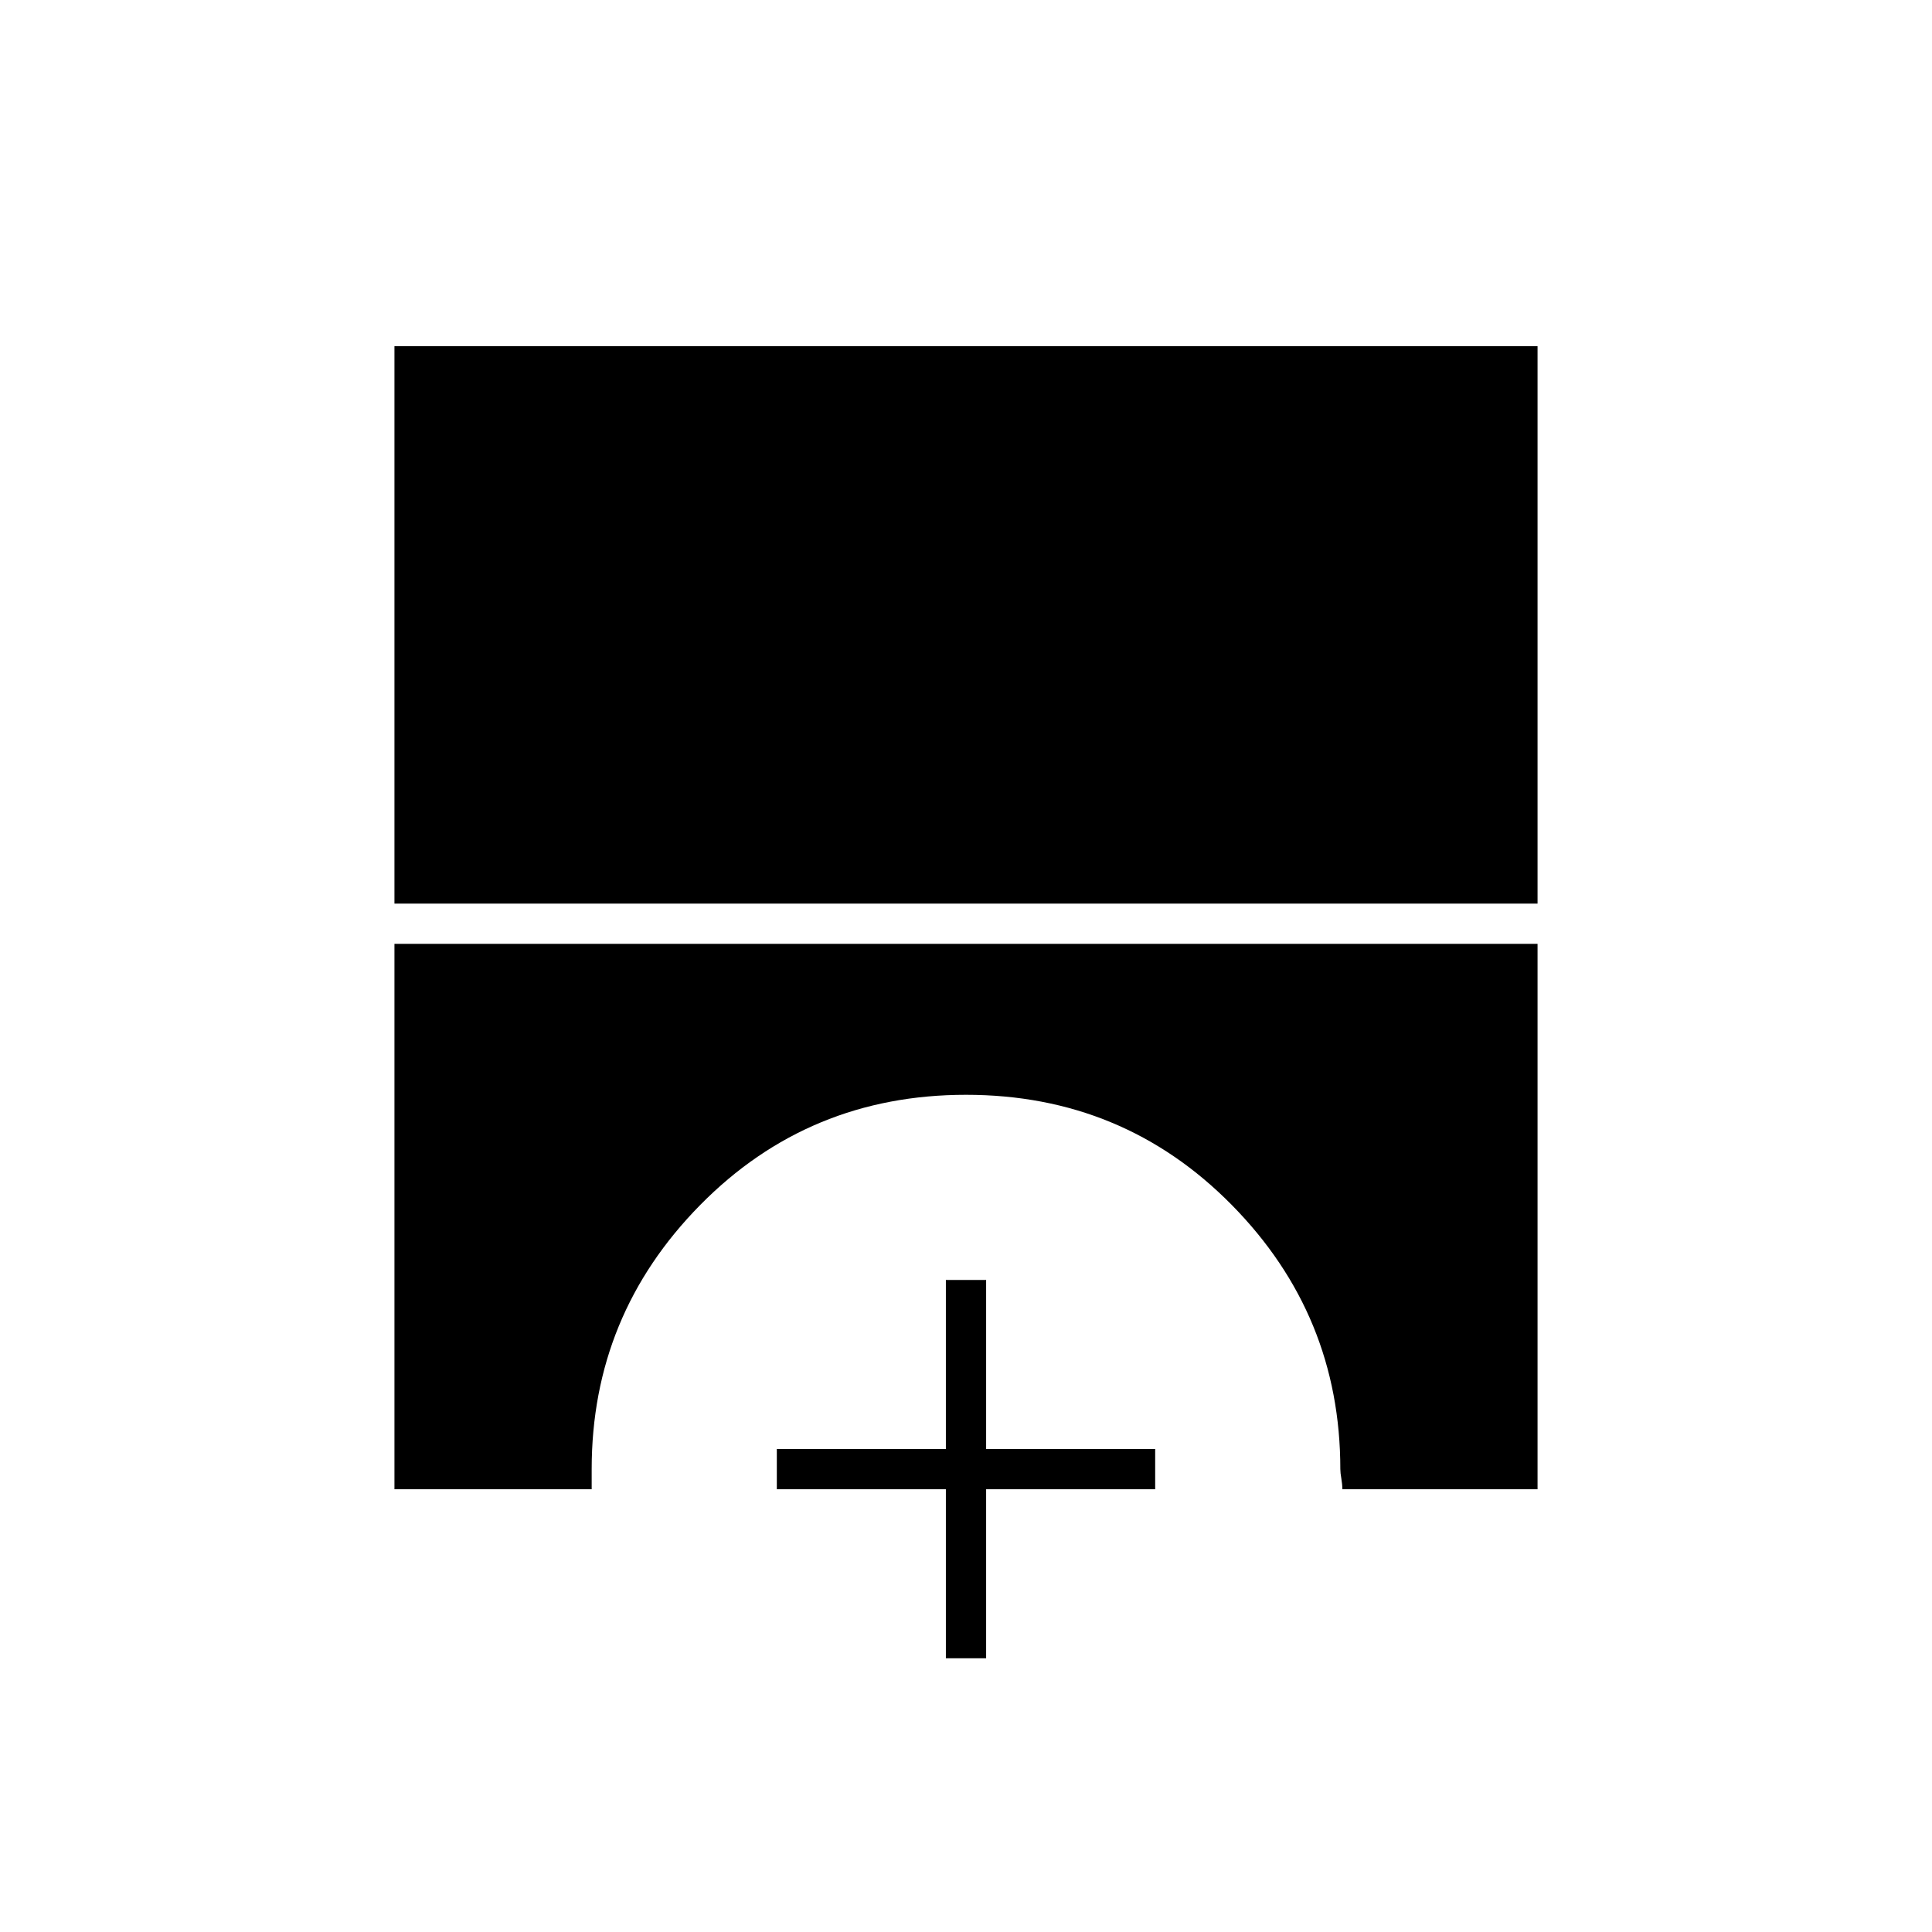 <svg xmlns="http://www.w3.org/2000/svg" height="20" viewBox="0 -960 960 960" width="20"><path d="M196-511v-277h568v277H196Zm0 291v-271h568v271h-97q0-2.5-.5-5.32-.5-2.83-.5-4.68 0-76.51-53.94-131.26Q558.12-416 480-416t-132.06 54.74Q294-306.51 294-230v10h-98Zm274 84v-84h-84v-20h84v-84h20v84h84v20h-84v84h-20Z"/></svg>